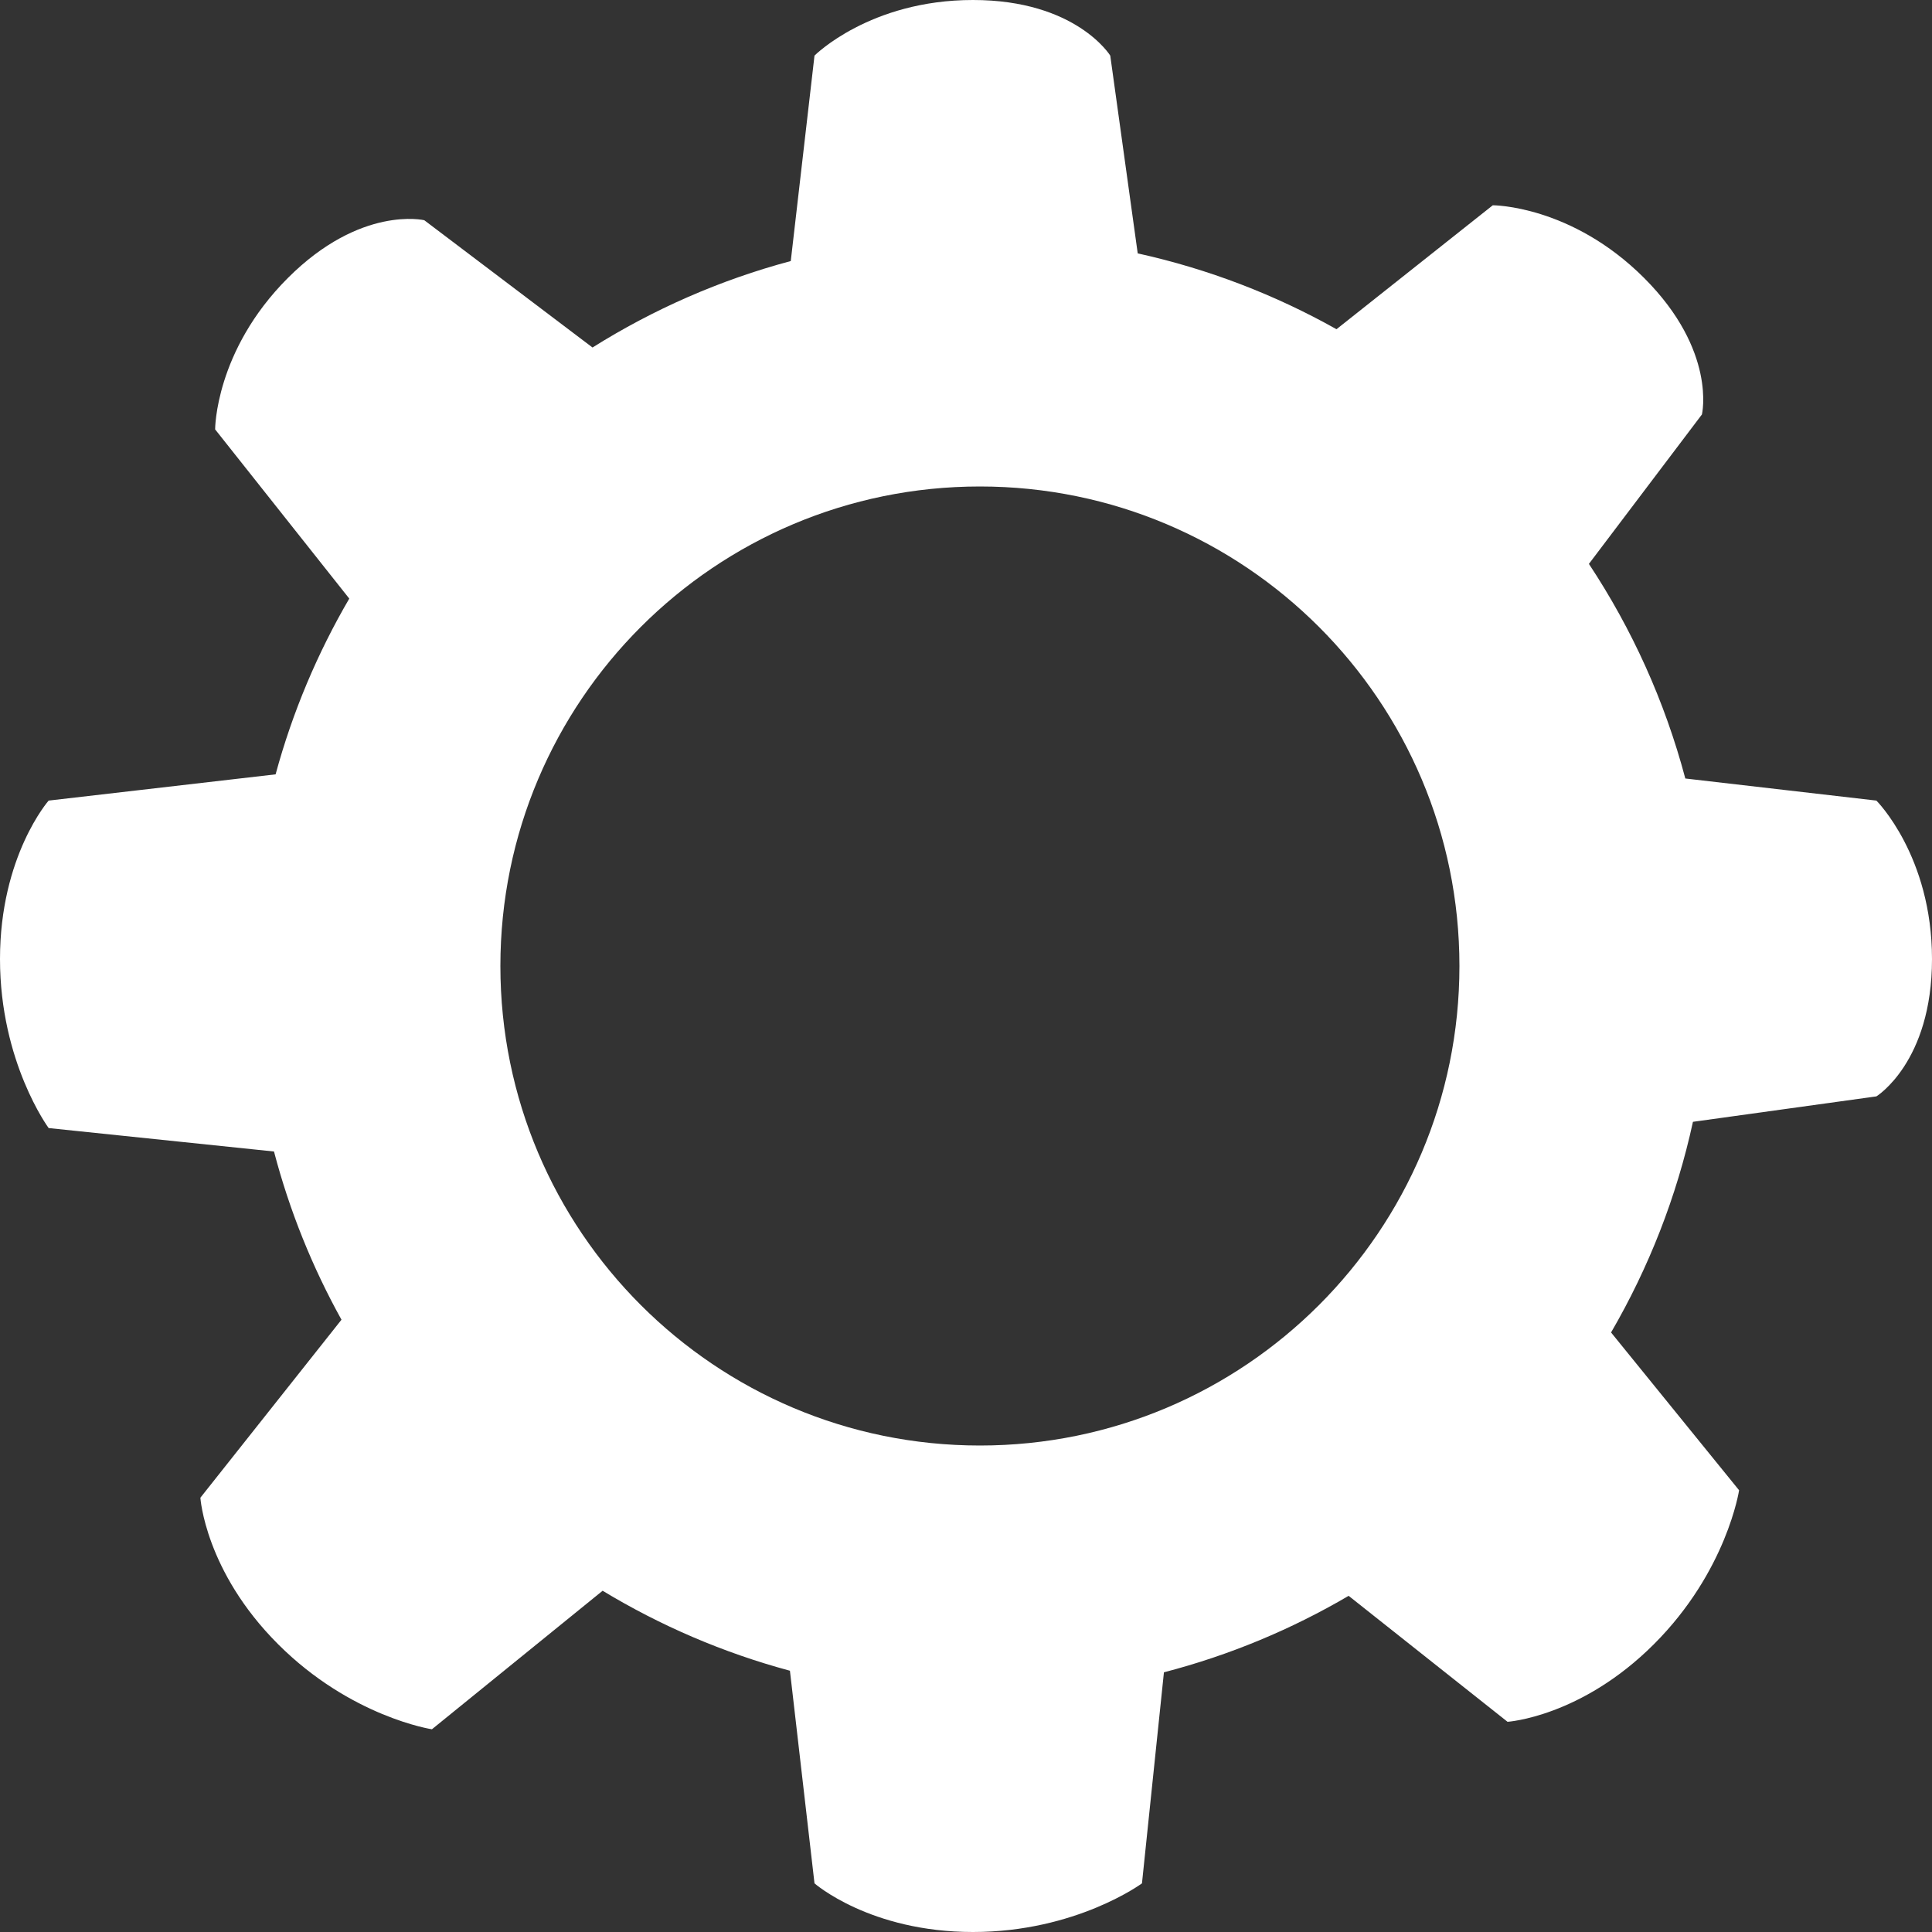 <svg viewBox="0 0 60 60" fill="none" xmlns="http://www.w3.org/2000/svg">
<rect x="0" y="0" width="60" height="60" fill="#333333" stroke="none"/>
<path fill-rule="evenodd" clip-rule="evenodd" d="M49.345 17.512L52.855 12.871C52.855 12.871 53.325 10.899 51.061 8.634C48.796 6.369 46.36 6.375 46.36 6.375L41.506 10.224C39.601 9.155 37.527 8.353 35.333 7.869L34.48 1.727C34.48 1.727 33.419 0 30.216 0C27.013 0 25.295 1.727 25.295 1.727L24.558 8.107C22.355 8.696 20.285 9.609 18.401 10.792L13.176 6.839C13.176 6.839 11.204 6.369 8.939 8.634C6.675 10.899 6.681 13.335 6.681 13.335L10.847 18.59C9.859 20.282 9.084 22.114 8.559 24.048L1.511 24.863C1.511 24.863 0 26.581 0 29.784C0 32.987 1.511 35.033 1.511 35.033L8.509 35.761C8.992 37.605 9.701 39.356 10.605 40.985L6.223 46.513C6.223 46.513 6.369 48.796 8.634 51.06C10.899 53.325 13.414 53.704 13.414 53.704L18.715 49.402C20.507 50.486 22.461 51.329 24.532 51.886L25.295 58.489C25.295 58.489 27.013 60 30.216 60C33.419 60 35.465 58.489 35.465 58.489L36.147 51.935C38.184 51.406 40.111 50.6 41.883 49.56L46.818 53.472C46.818 53.472 49.101 53.325 51.366 51.06C53.631 48.796 54.009 46.281 54.009 46.281L50.033 41.381C51.2 39.375 52.068 37.175 52.576 34.839L58.273 34.049C58.273 34.049 60 32.987 60 29.784C60 26.581 58.273 24.863 58.273 24.863L52.339 24.177C51.702 21.776 50.681 19.531 49.345 17.512ZM30.432 44.892C38.656 44.892 45.324 38.225 45.324 30C45.324 21.775 38.656 15.108 30.432 15.108C22.207 15.108 15.54 21.775 15.54 30C15.54 38.225 22.207 44.892 30.432 44.892Z" fill="white"/>
</svg>
